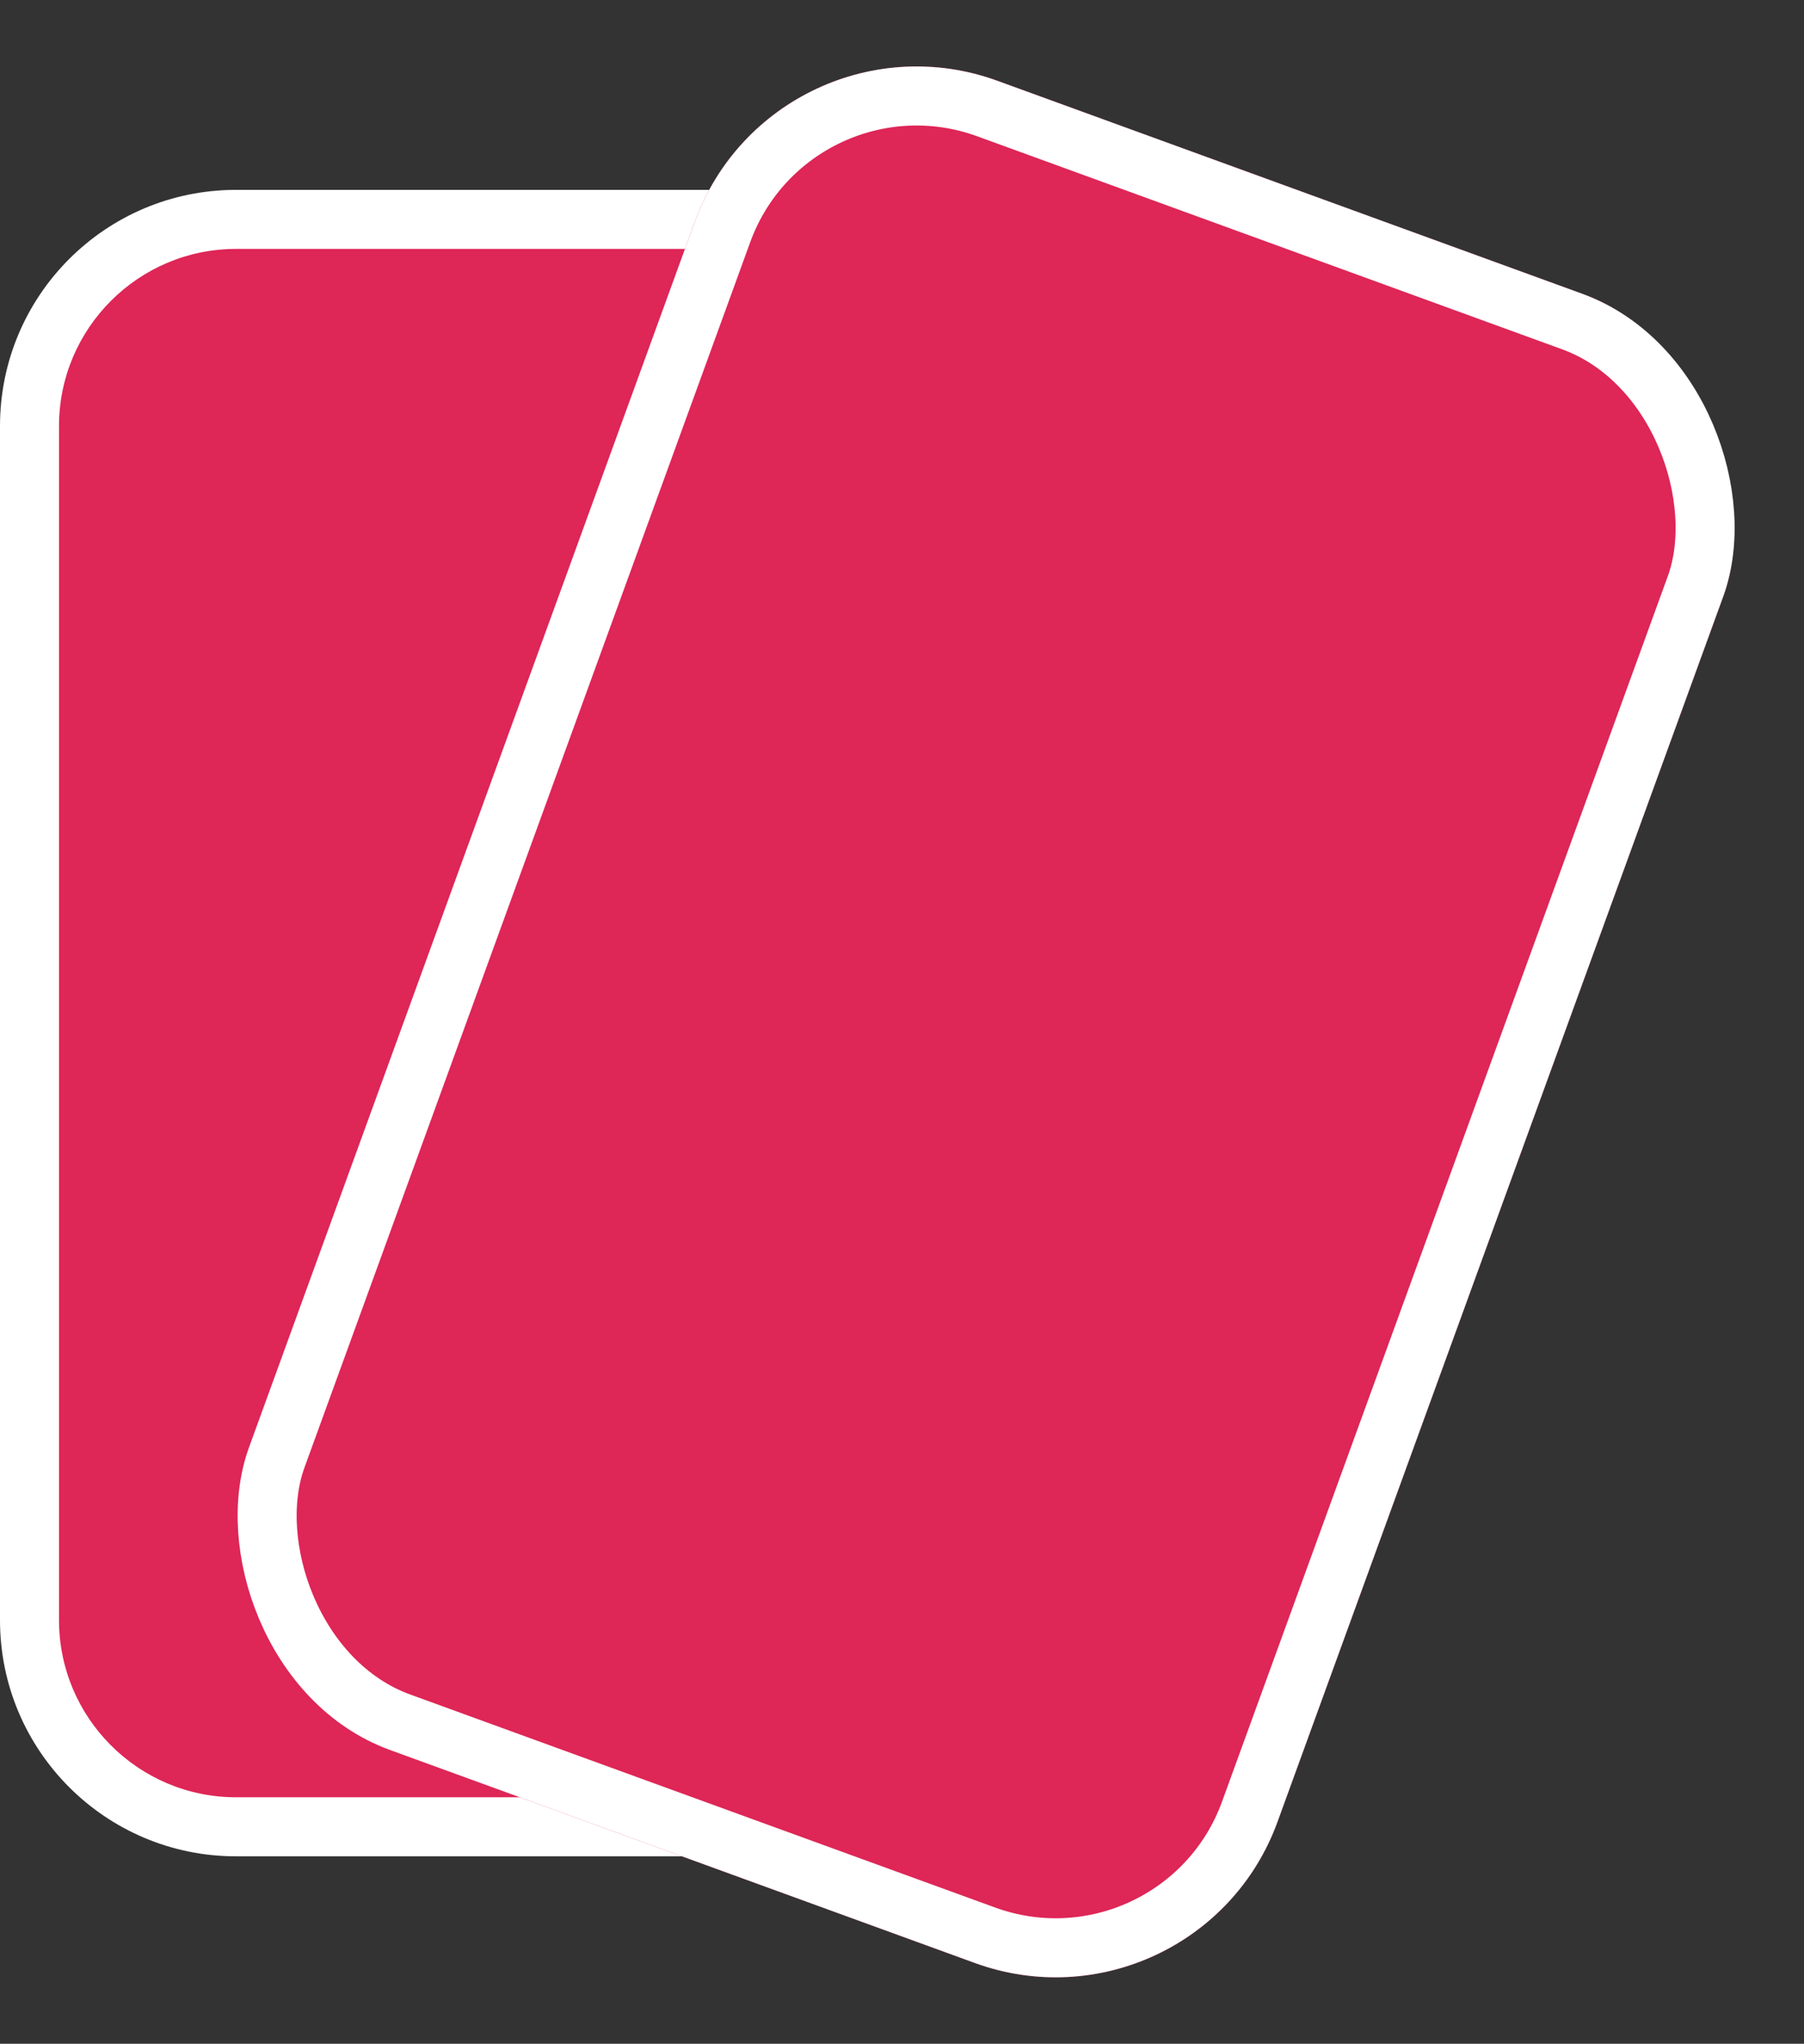 <svg xmlns="http://www.w3.org/2000/svg" width="30.573" height="34.617" viewBox="0 0 30.573 34.617"><rect x="0" y="0" width="30.573" height="34.617" fill="#333333" stroke="none"/><defs><style>.a,.b{fill:#de2657;}.b{stroke:#fff;}.c,.d{stroke:none;}.d{fill:#fff;}.e{fill:none;}</style></defs><g transform="translate(-130 -684.616)"><g class="a" transform="translate(130 687.832)"><path class="c" d="M 14.548 27.726 L 4 27.726 C 2.07 27.726 0.5 26.156 0.5 24.226 L 0.5 4 C 0.5 2.07 2.07 0.5 4 0.5 L 14.548 0.5 C 16.478 0.5 18.048 2.07 18.048 4 L 18.048 24.226 C 18.048 26.156 16.478 27.726 14.548 27.726 Z"/><path class="d" d="M 4 1 C 2.346 1 1 2.346 1 4 L 1 24.226 C 1 25.88 2.346 27.226 4 27.226 L 14.548 27.226 C 16.203 27.226 17.548 25.88 17.548 24.226 L 17.548 4 C 17.548 2.346 16.203 1 14.548 1 L 4 1 M 4 1.9073486328125e-06 L 14.548 1.9073486328125e-06 C 16.758 1.9073486328125e-06 18.548 1.791 18.548 4 L 18.548 24.226 C 18.548 26.435 16.758 28.226 14.548 28.226 L 4 28.226 C 1.791 28.226 -5.7220458984375e-06 26.435 -5.7220458984375e-06 24.226 L -5.7220458984375e-06 4 C -5.7220458984375e-06 1.791 1.791 1.9073486328125e-06 4 1.9073486328125e-06 Z"/></g><g class="b" transform="translate(143.143 684.616) rotate(20)"><rect class="c" width="18.548" height="30.088" rx="4"/><rect class="e" x="0.5" y="0.5" width="17.548" height="29.088" rx="3.5"/></g></g></svg>